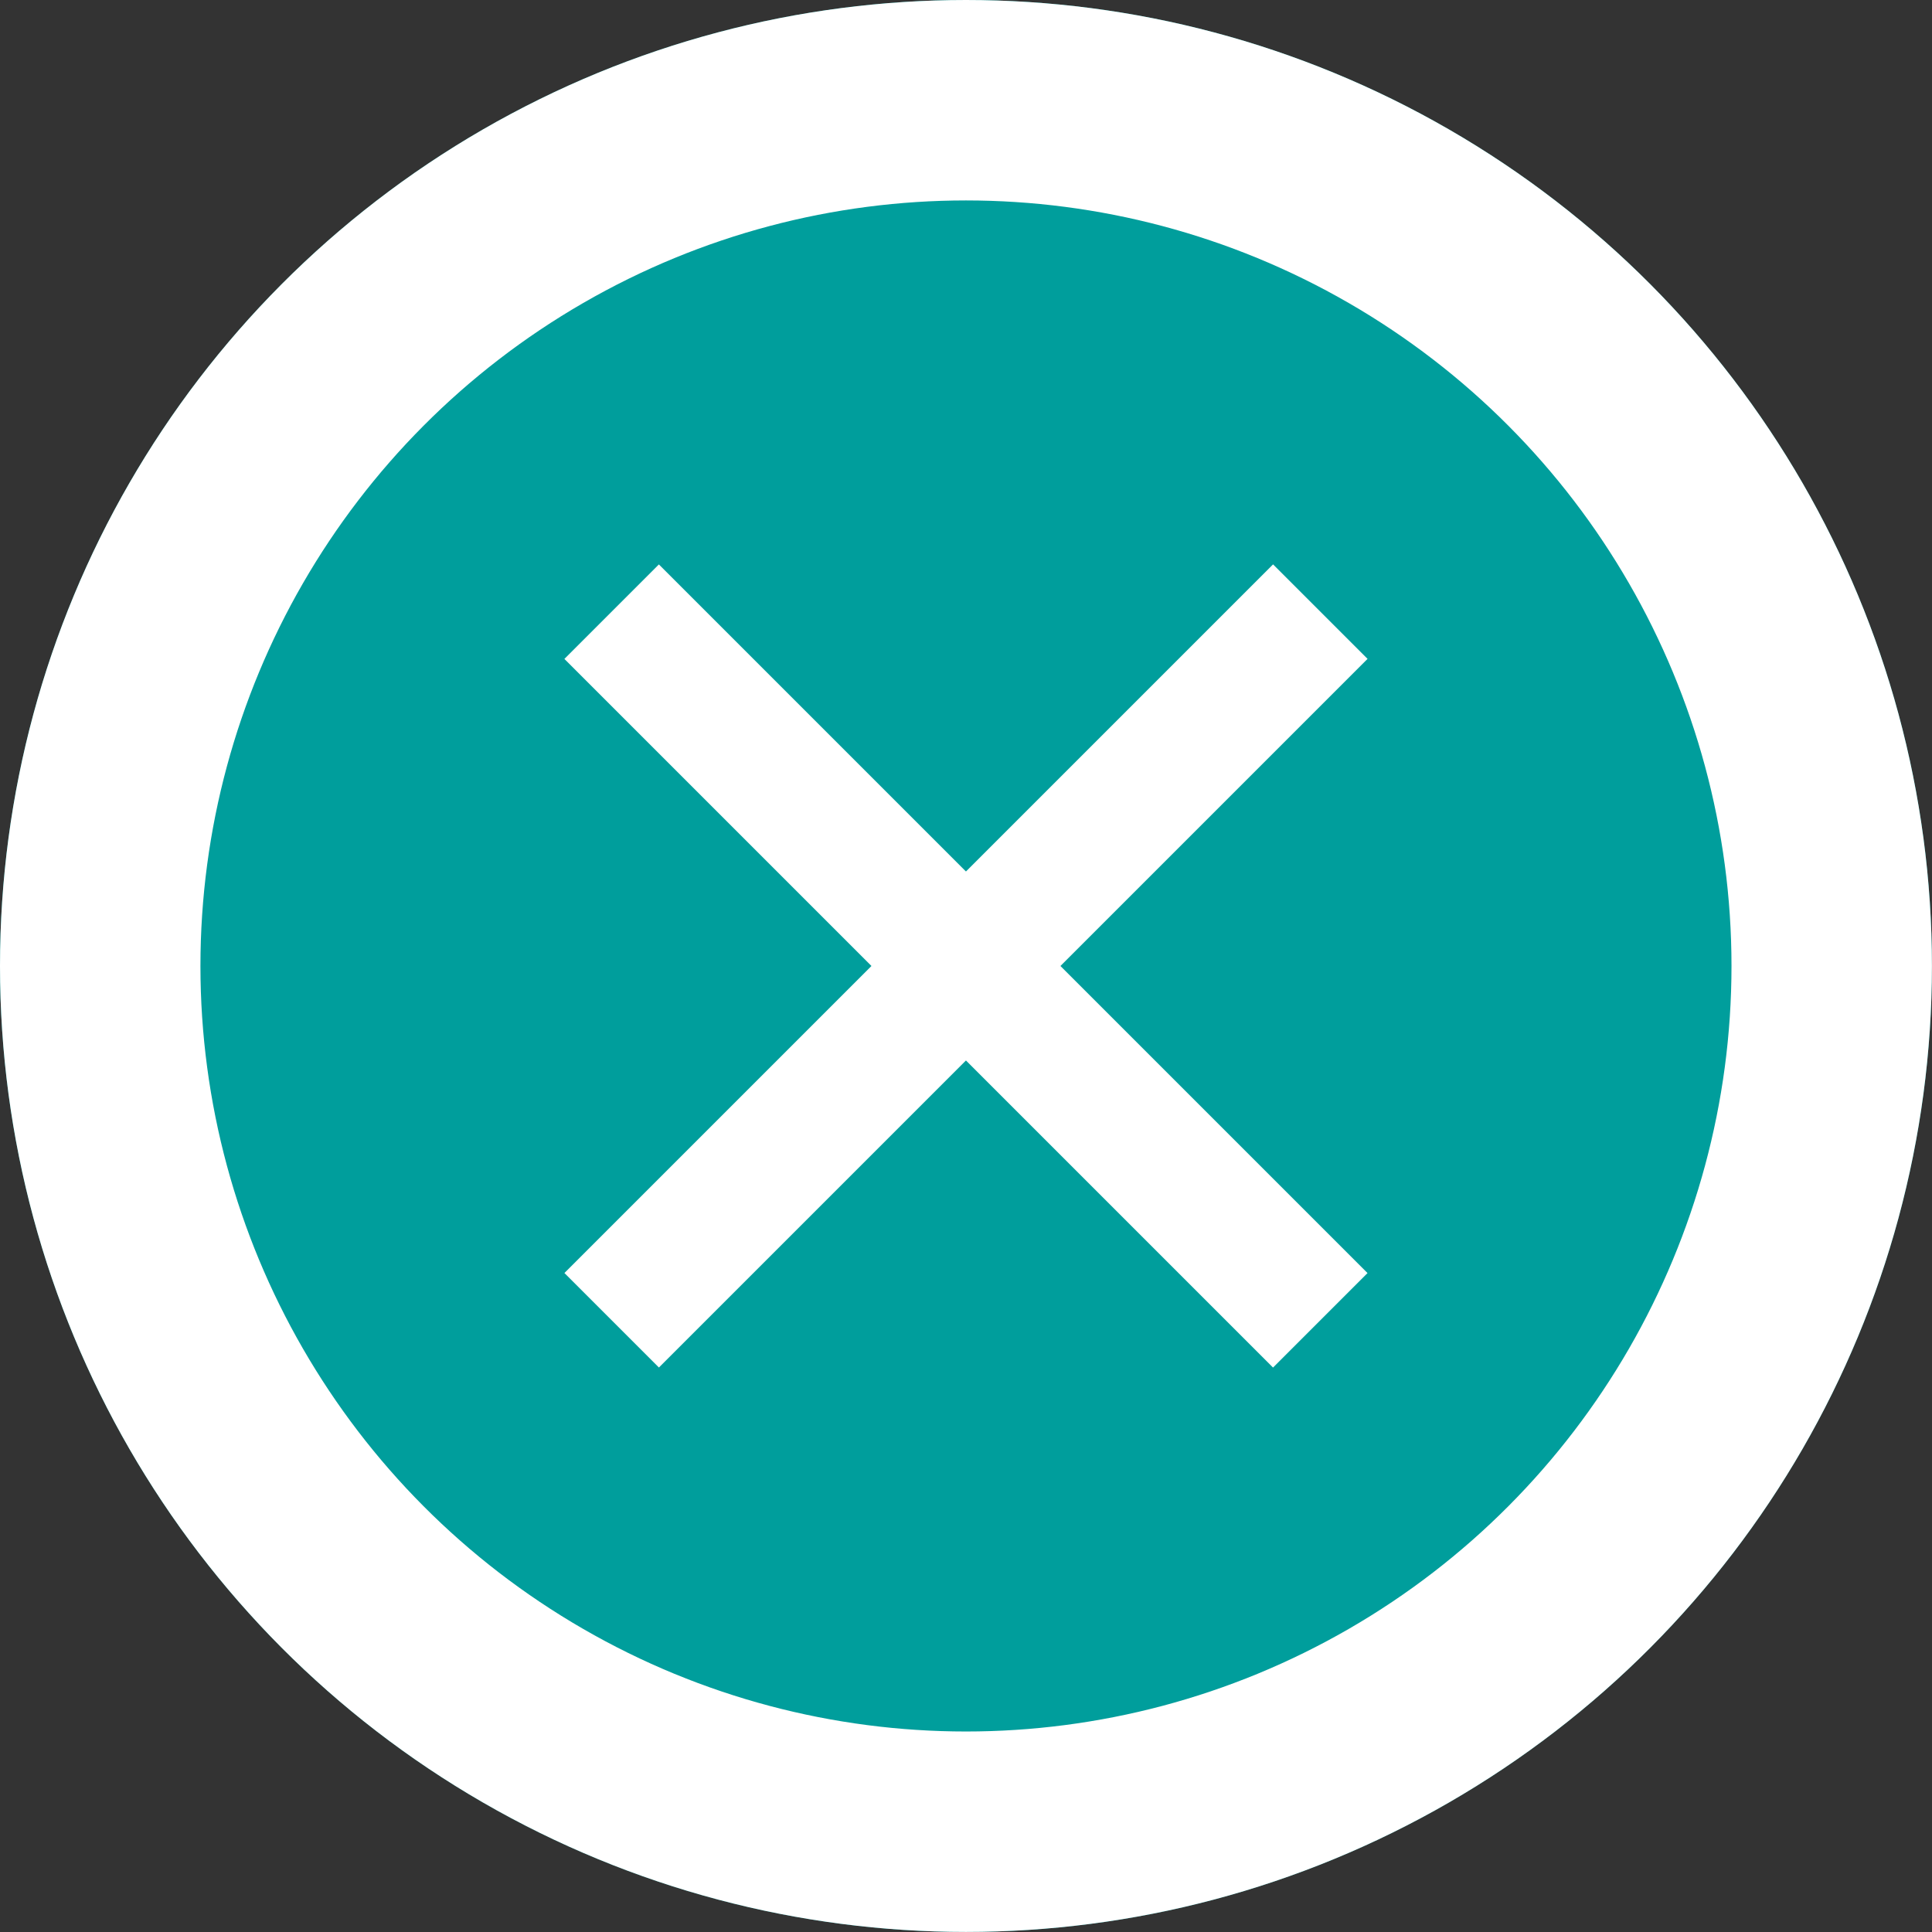 <svg xmlns="http://www.w3.org/2000/svg" width="28.917" height="28.917" viewBox="0 0 28.917 28.917">
    <rect x="0" y="0" width="28.917" height="28.917" fill="#333333" stroke="none"/>
    <g data-name="Ellipse 1" style="fill:#009e9c;stroke:#fff;stroke-width:3px">
        <circle cx="14.458" cy="14.458" r="14.458" style="stroke:none"/>
        <circle cx="14.458" cy="14.458" r="12.958" style="fill:none"/>
    </g>
    <path data-name="Rectangle 107" transform="rotate(45 -5.267 16.128)" style="fill:#fff" d="M0 0h15v2H0z"/>
    <path data-name="Rectangle 116" transform="rotate(135 8.192 9.17)" style="fill:#fff" d="M0 0h15v2H0z"/>
</svg>
